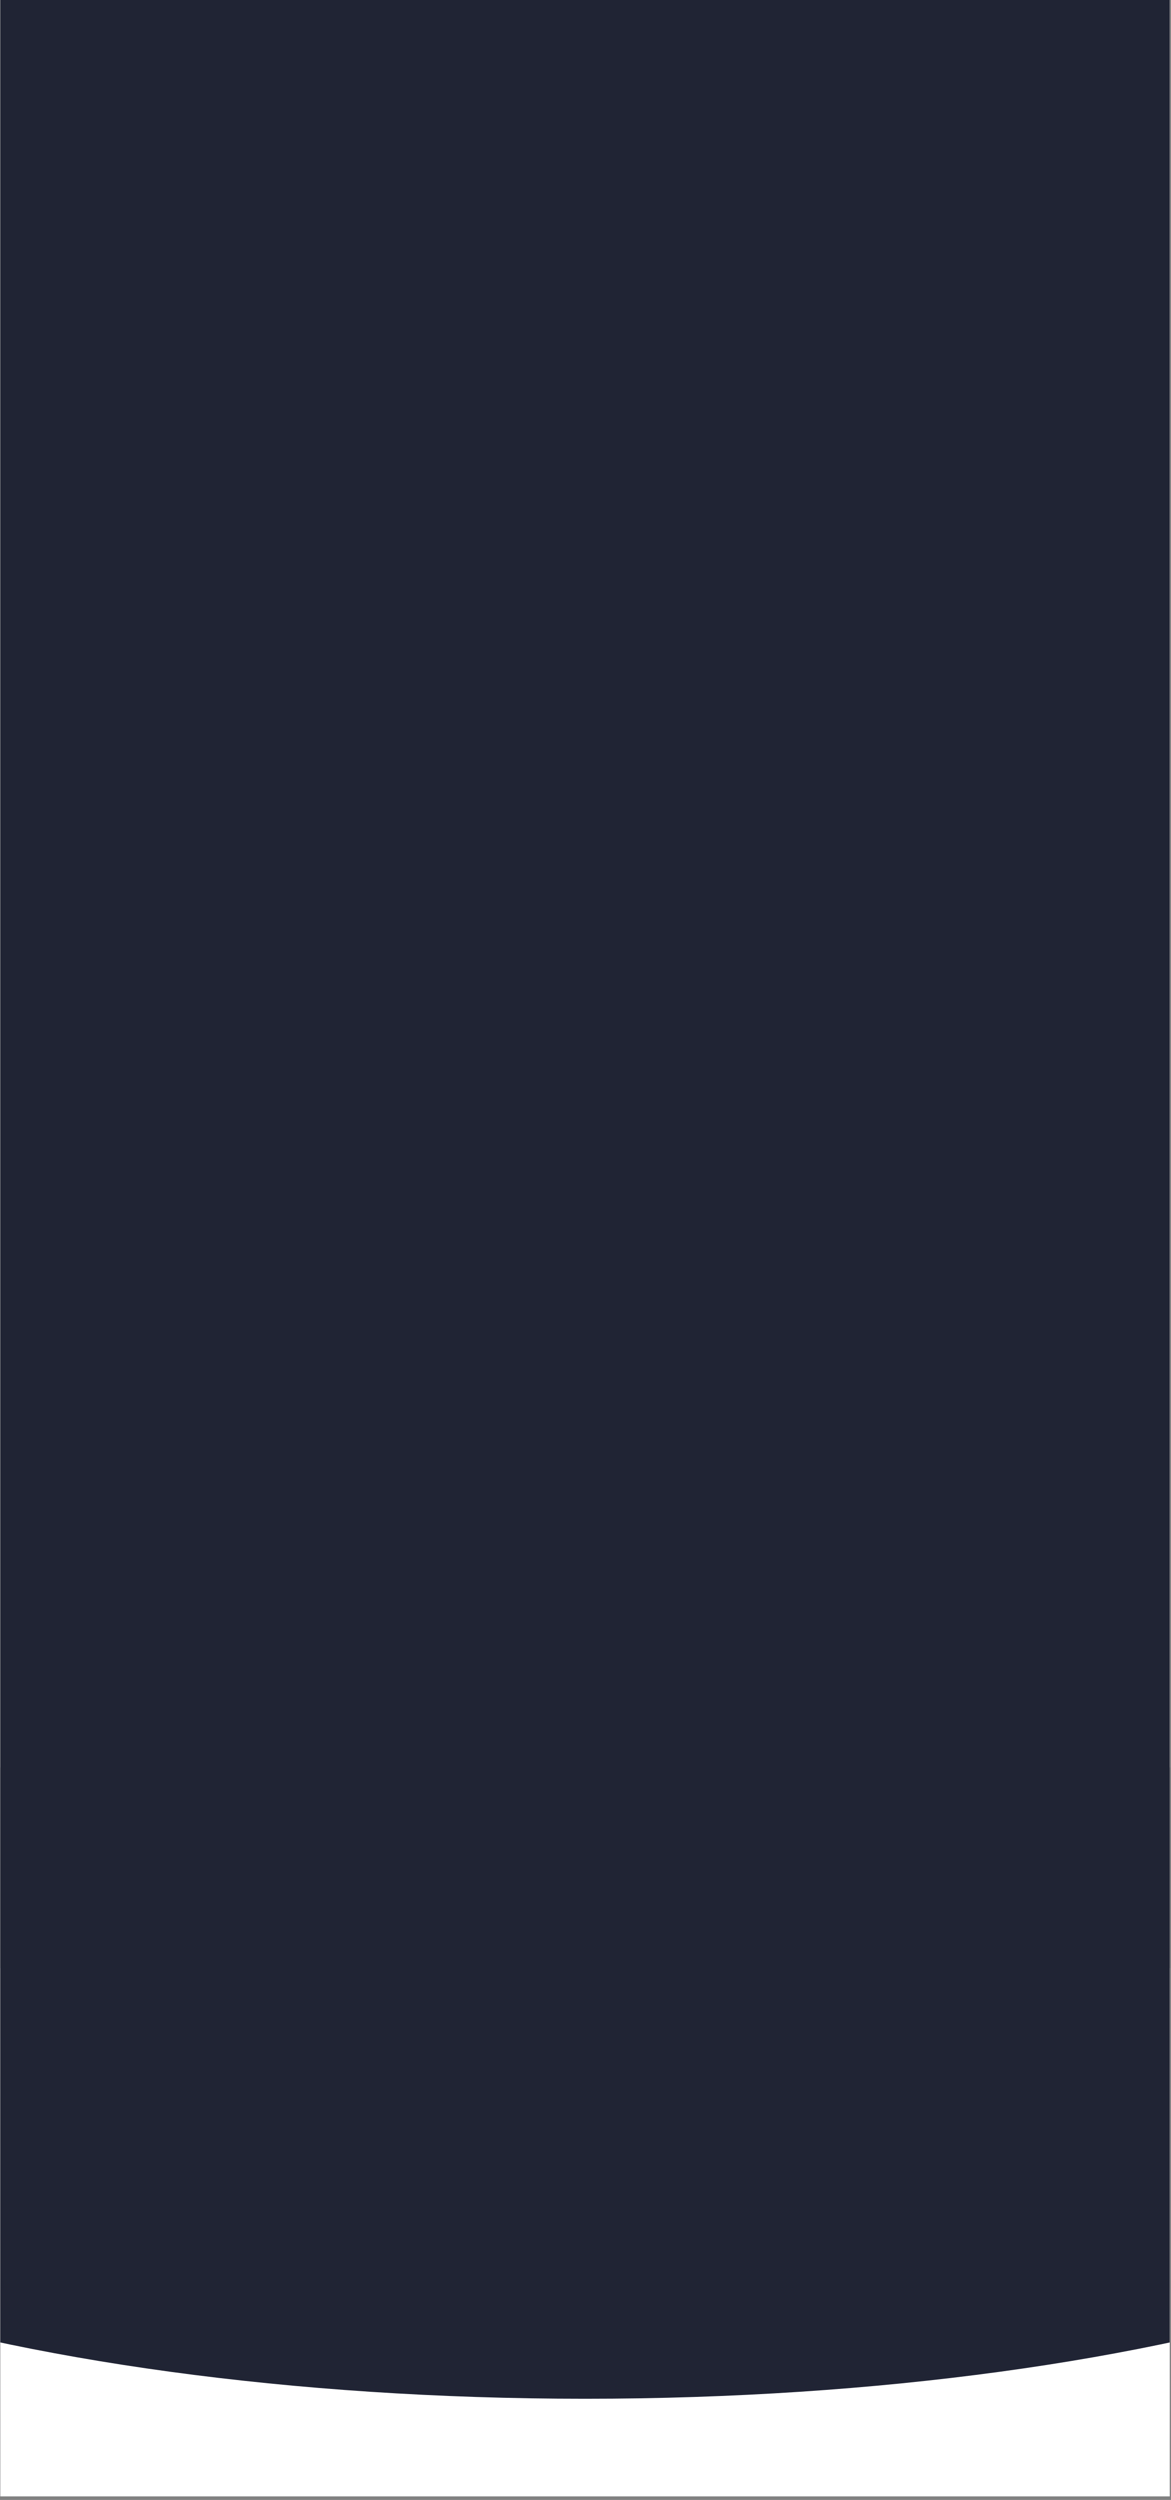 <svg xmlns="http://www.w3.org/2000/svg" xmlns:xlink="http://www.w3.org/1999/xlink" width="433" zoomAndPan="magnify" viewBox="0 0 324.75 693" height="924" preserveAspectRatio="xMidYMid meet" version="1.0"><rect x="0" y="0" width="324.75" height="693" fill="#808080" stroke="none"/><defs><clipPath id="95f8068e21"><path d="M 0.109 0 L 324.391 0 L 324.391 692 L 0.109 692 Z M 0.109 0 " clip-rule="nonzero"/></clipPath><clipPath id="80f1b645dc"><path d="M 0.109 545.574 L 324.391 545.574 L 324.391 692 L 0.109 692 Z M 0.109 545.574 " clip-rule="nonzero"/></clipPath><clipPath id="b0fcab698e"><path d="M 0.109 474.348 L 324.391 474.348 L 324.391 664.953 L 0.109 664.953 Z M 0.109 474.348 " clip-rule="nonzero"/></clipPath><clipPath id="678da500c0"><path d="M 162.25 474.348 C -1.035 474.348 -133.402 517.016 -133.402 569.648 C -133.402 622.285 -1.035 664.953 162.25 664.953 C 325.535 664.953 457.902 622.285 457.902 569.648 C 457.902 517.016 325.535 474.348 162.25 474.348 Z M 162.25 474.348 " clip-rule="nonzero"/></clipPath></defs><g clip-path="url(#95f8068e21)"><path fill="#ffffff" d="M 0.109 0 L 324.391 0 L 324.391 692 L 0.109 692 Z M 0.109 0 " fill-opacity="1" fill-rule="nonzero"/><path fill="#ffffff" d="M 0.109 0 L 324.391 0 L 324.391 692 L 0.109 692 Z M 0.109 0 " fill-opacity="1" fill-rule="nonzero"/><path fill="#202434" d="M 0.109 0 L 324.391 0 L 324.391 692 L 0.109 692 Z M 0.109 0 " fill-opacity="1" fill-rule="nonzero"/></g><g clip-path="url(#80f1b645dc)"><path fill="#ffffff" d="M 0.109 545.574 L 340.516 545.574 L 340.516 692 L 0.109 692 Z M 0.109 545.574 " fill-opacity="1" fill-rule="nonzero"/></g><g clip-path="url(#b0fcab698e)"><g clip-path="url(#678da500c0)"><path fill="#202434" d="M -133.402 474.348 L 457.902 474.348 L 457.902 664.953 L -133.402 664.953 Z M -133.402 474.348 " fill-opacity="1" fill-rule="nonzero"/></g></g></svg>